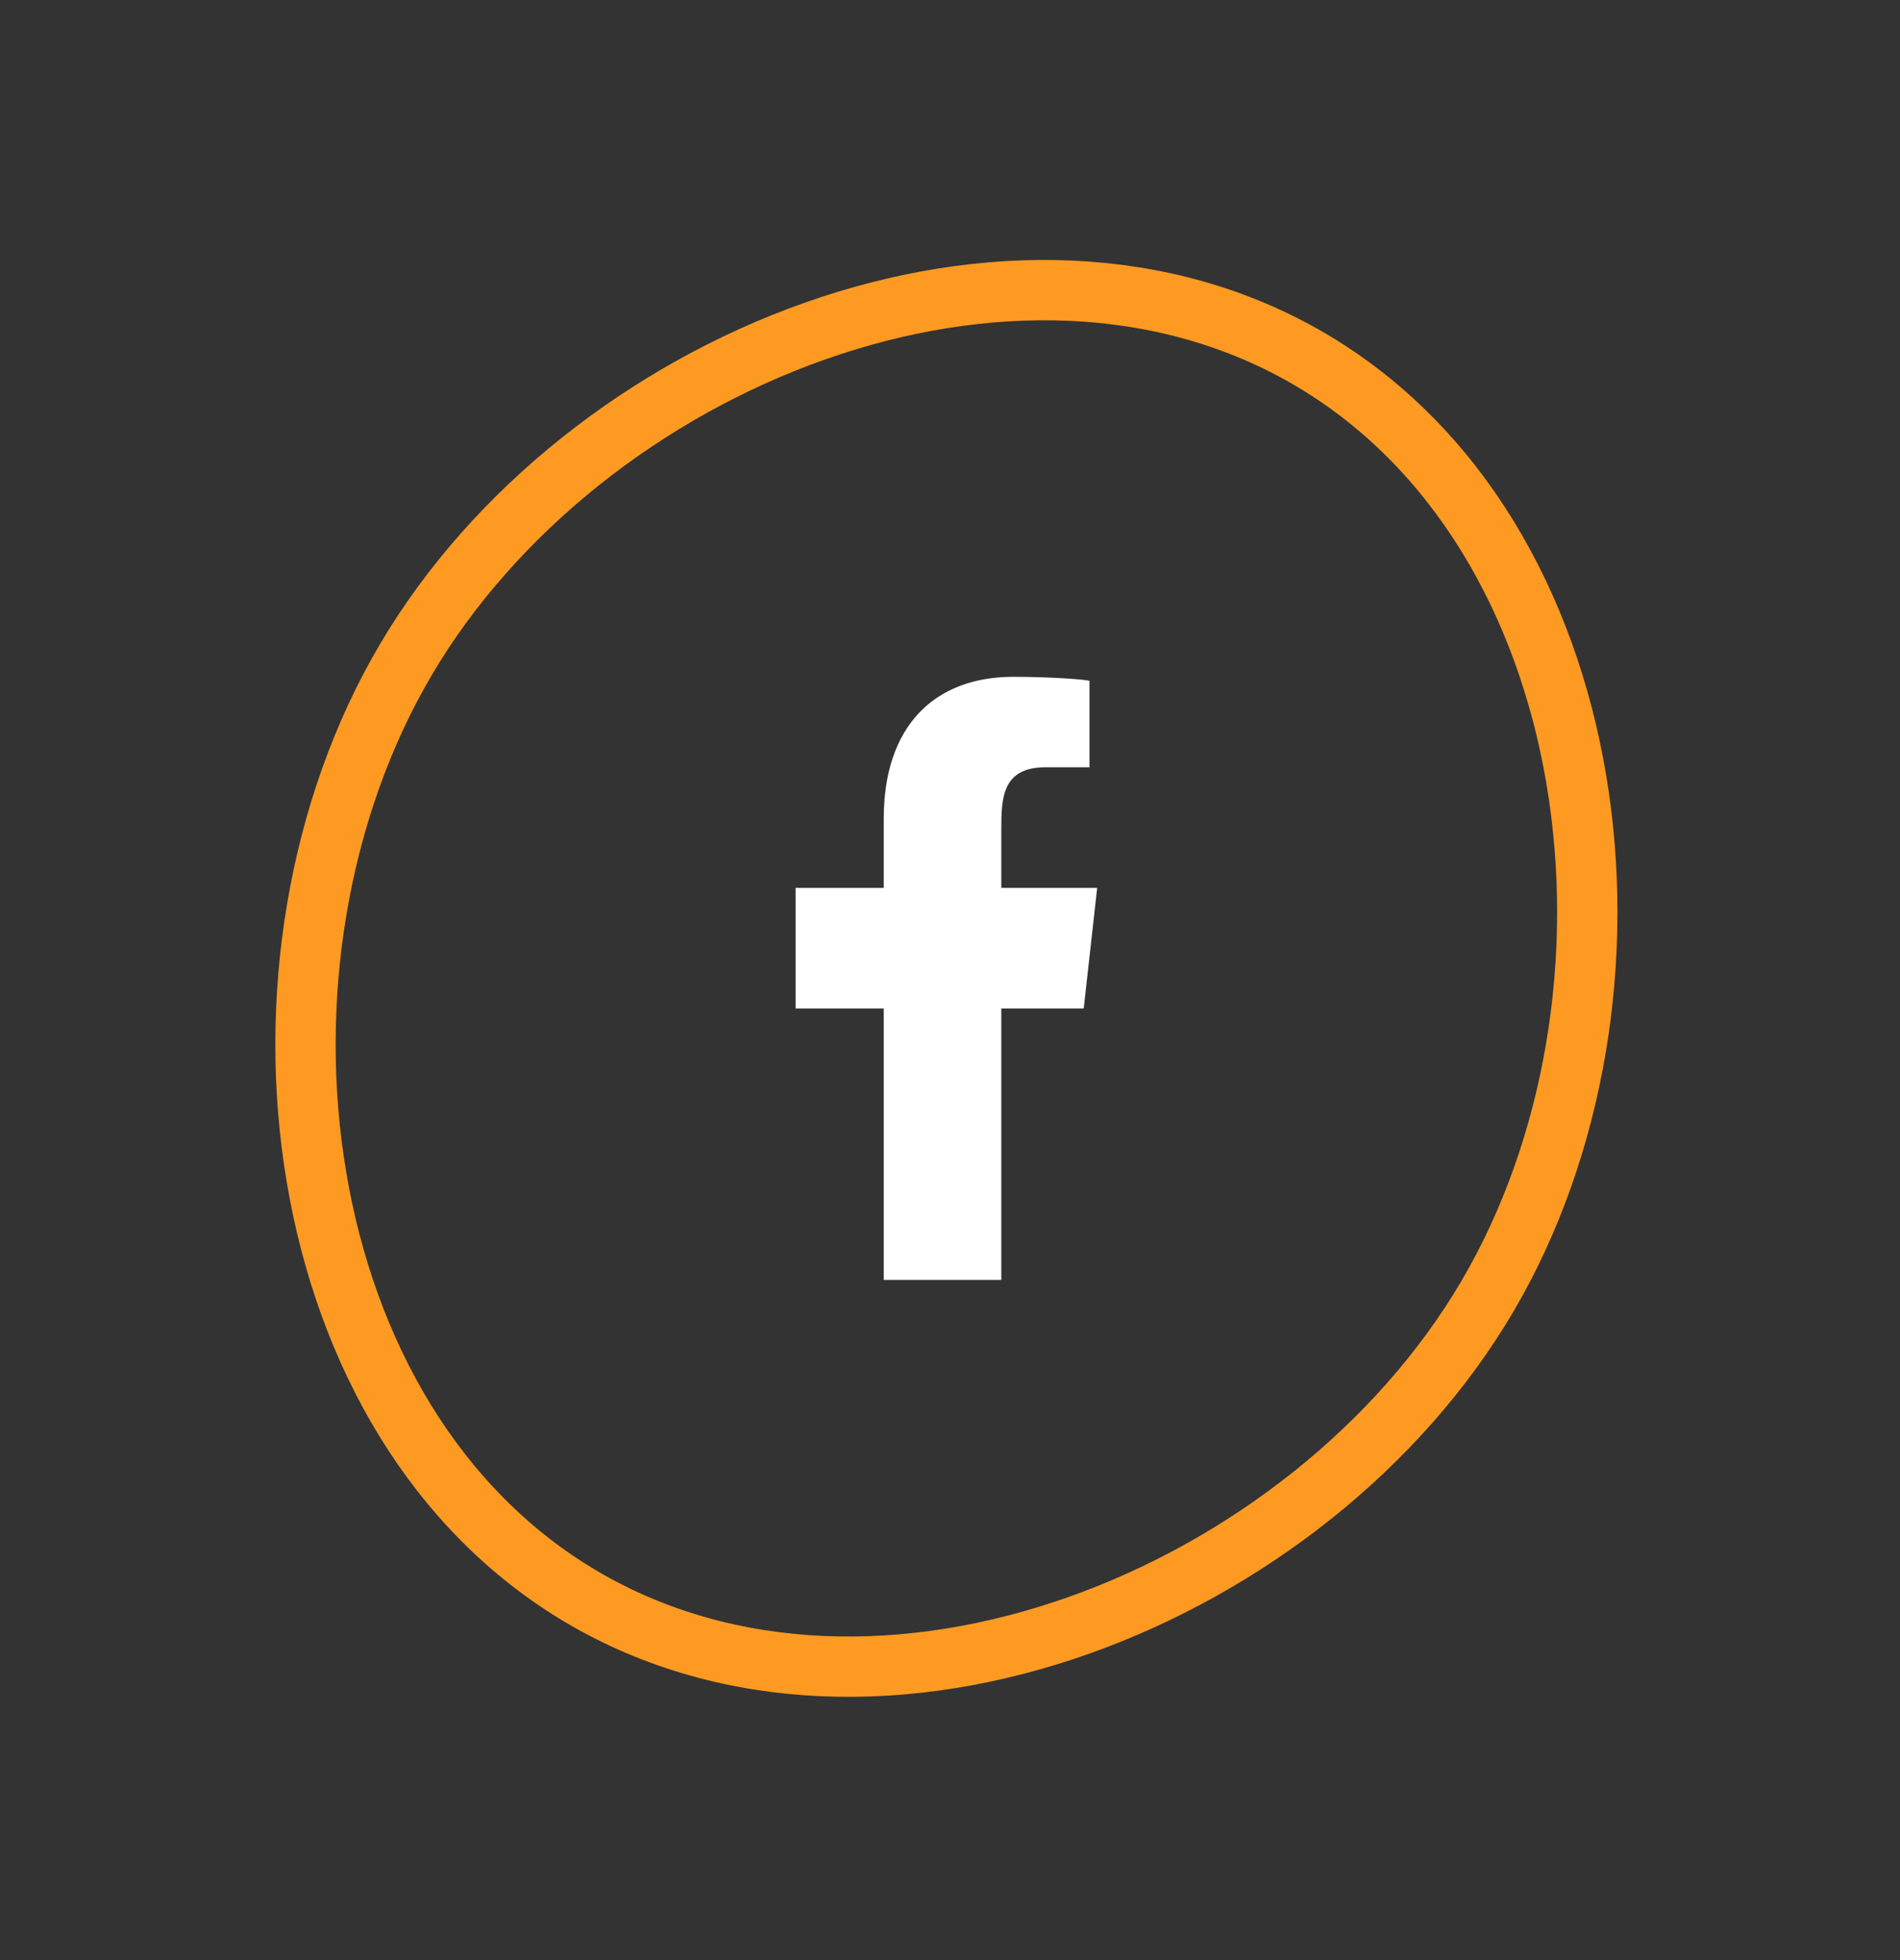 <svg width="63" height="65" viewBox="0 0 63 65" fill="none" xmlns="http://www.w3.org/2000/svg">
<rect x="0" y="0" width="63" height="65" fill="#333333" stroke="none"/>
<path d="M49.308 43.003C46.382 47.97 41.328 51.932 35.746 53.904C30.164 55.876 24.169 55.825 19.297 52.955C14.425 50.085 11.474 44.867 10.493 39.029C9.511 33.19 10.526 26.849 13.452 21.882C16.378 16.914 21.432 12.953 27.015 10.98C32.596 9.008 38.591 9.06 43.463 11.93C48.335 14.8 51.287 20.018 52.268 25.856C53.249 31.695 52.234 38.035 49.308 43.003Z" stroke="#FE9A22" stroke-width="2"/>
<g clip-path="url(#clip0_446_19)">
<path fill-rule="evenodd" clip-rule="evenodd" d="M33.201 42.442V33.442H35.934L36.38 29.442H33.201V27.494C33.201 26.464 33.228 25.442 34.667 25.442H36.125V22.582C36.125 22.54 34.873 22.442 33.606 22.442C30.96 22.442 29.303 24.1 29.303 27.143V29.442H26.38V33.442H29.303V42.442H33.201Z" fill="white"/>
</g>
<defs>
<clipPath id="clip0_446_19">
<rect width="10" height="20" fill="white" transform="translate(26.38 22.442)"/>
</clipPath>
</defs>
</svg>

